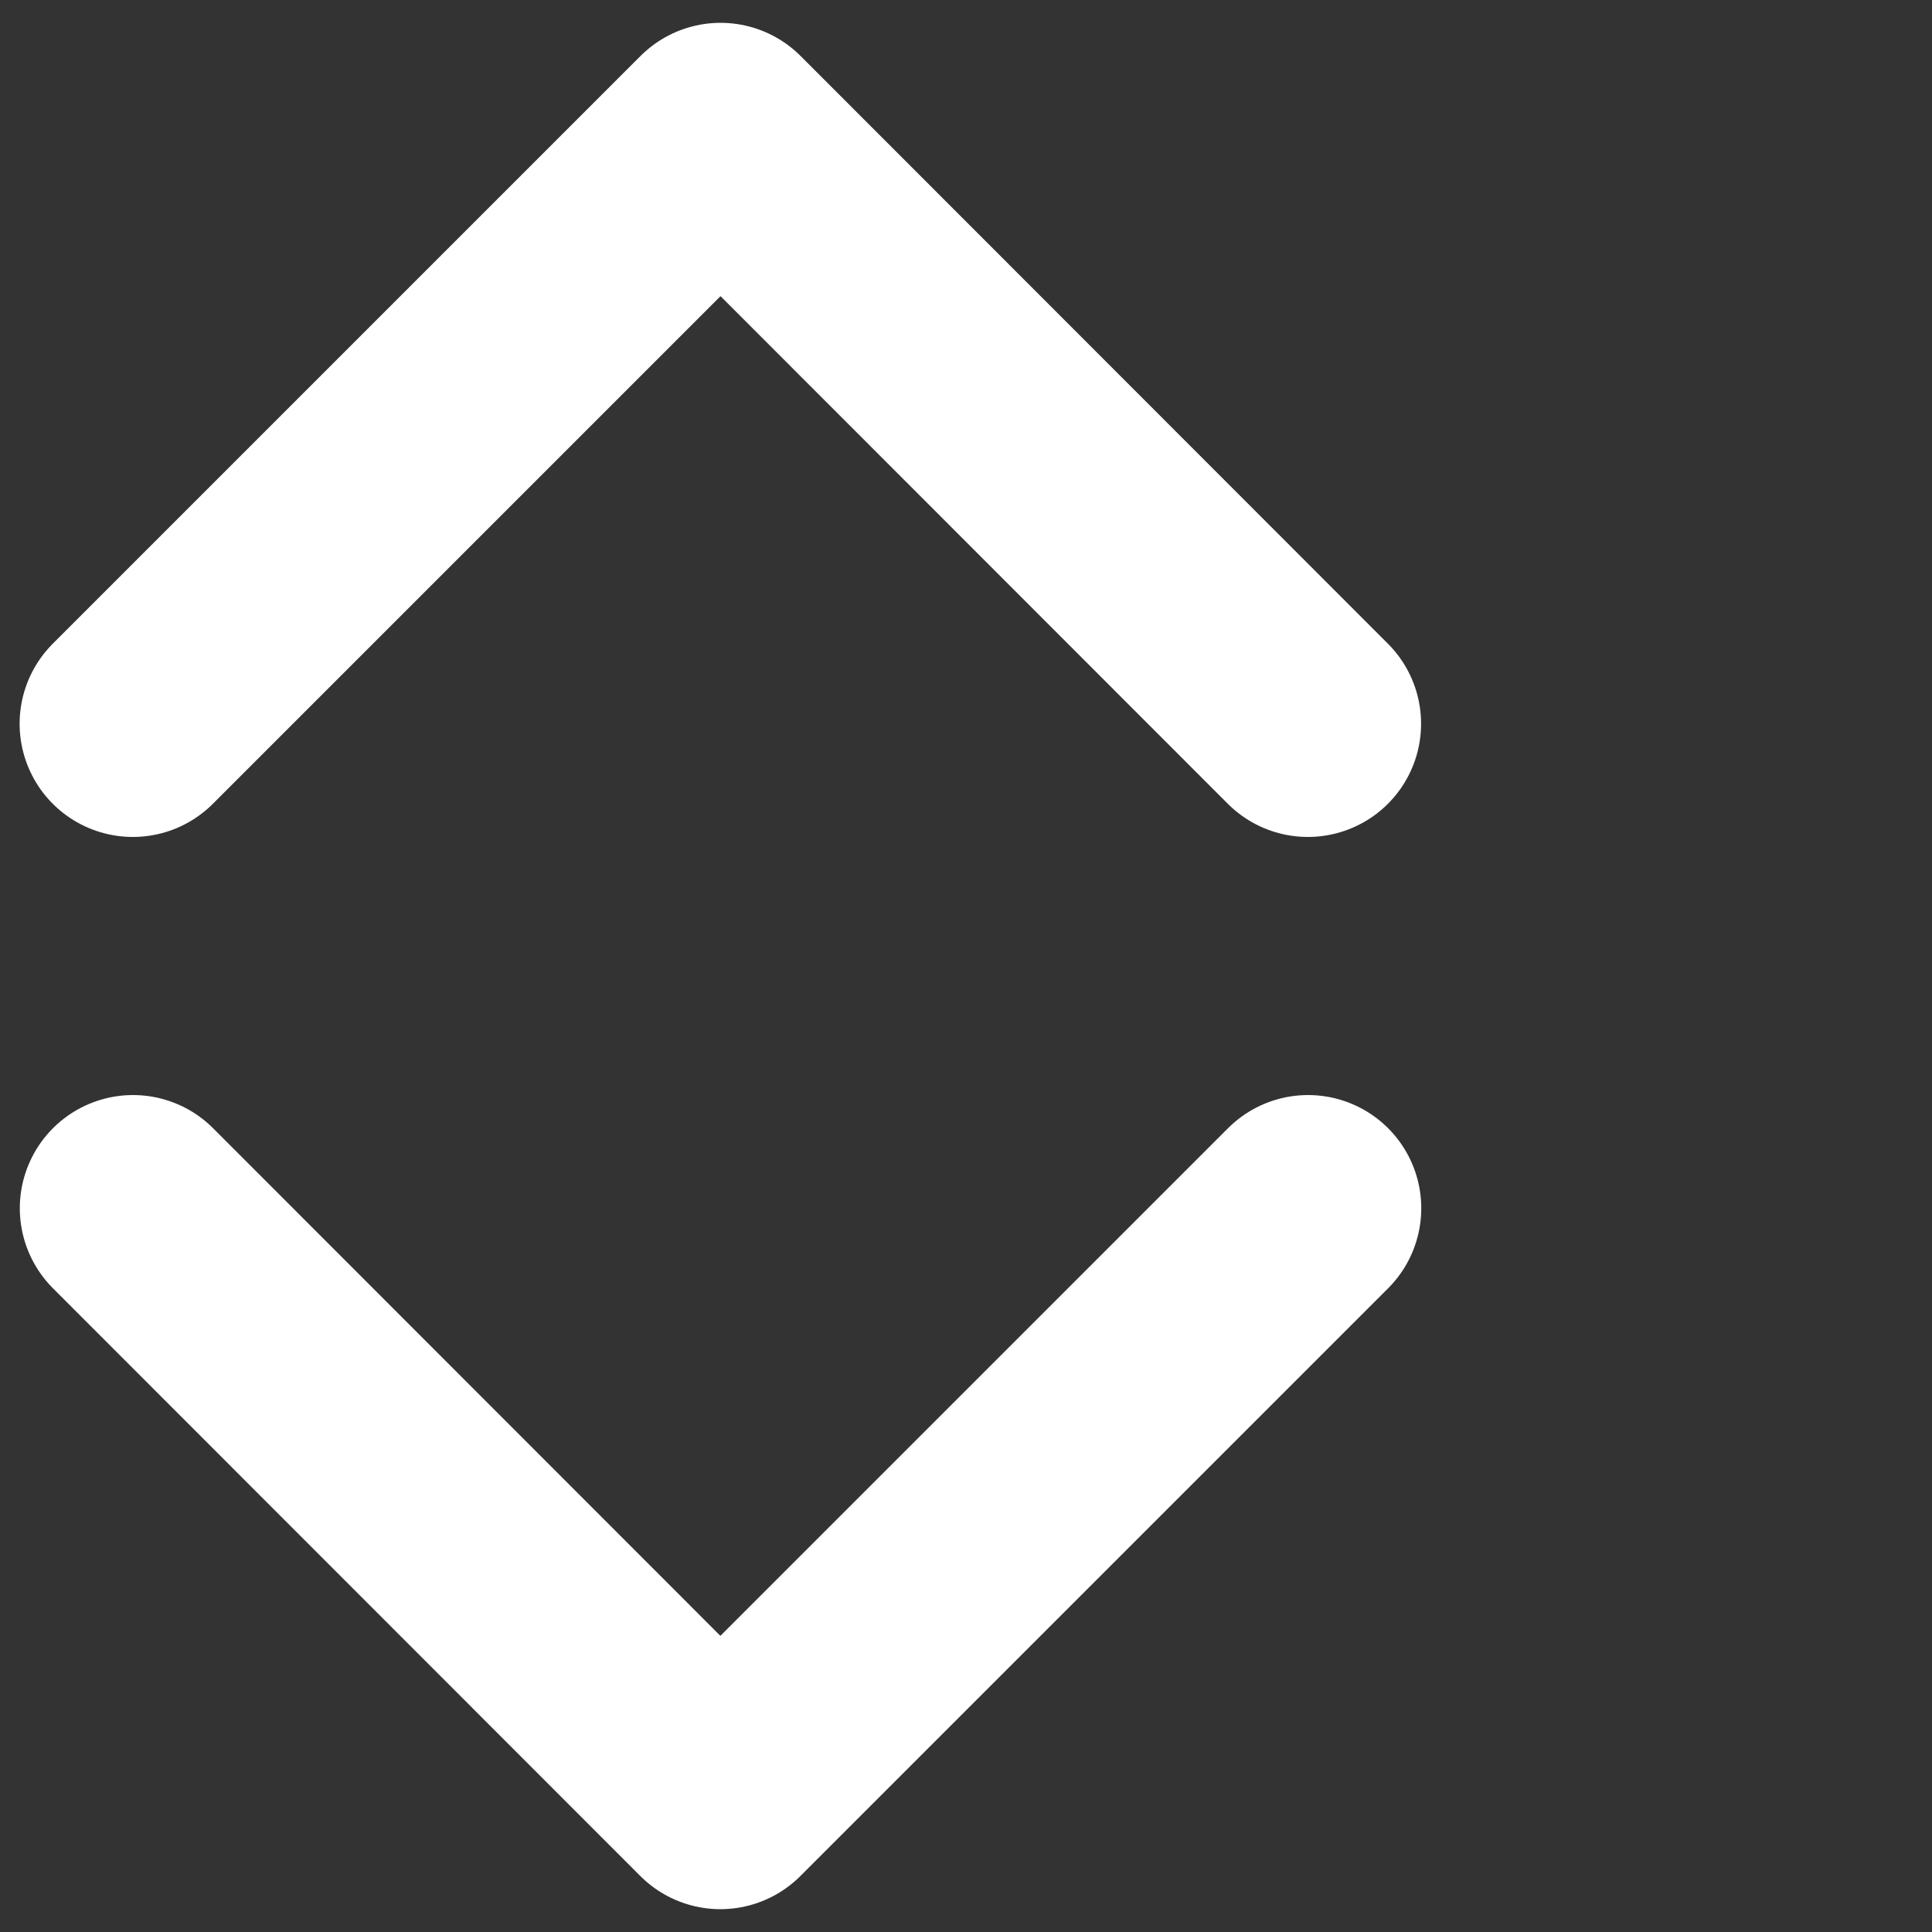 <?xml version="1.0" encoding="utf-8"?>
<!-- Generator: Adobe Illustrator 25.2.0, SVG Export Plug-In . SVG Version: 6.00 Build 0)  -->
<svg version="1.1" id="Layer_1" xmlns="http://www.w3.org/2000/svg" xmlns:xlink="http://www.w3.org/1999/xlink" x="0px" y="0px"
	 viewBox="0 0 1024 1024" style="enable-background:new 0 0 1024 1024;" xml:space="preserve">
<rect x="0" y="0" width="1024" height="1024" fill="#333333" stroke="none"/>
<style type="text/css">
	.st0{fill:none;stroke:#FFFFFF;stroke-width:120;stroke-linecap:round;stroke-linejoin:round;}
</style>
<polyline class="st0" points="70.5,640.4 381.8,951.9 693.3,640.4 "/>
<polyline class="st0" points="693.2,383.6 381.9,72.1 70.4,383.6 "/>
</svg>
